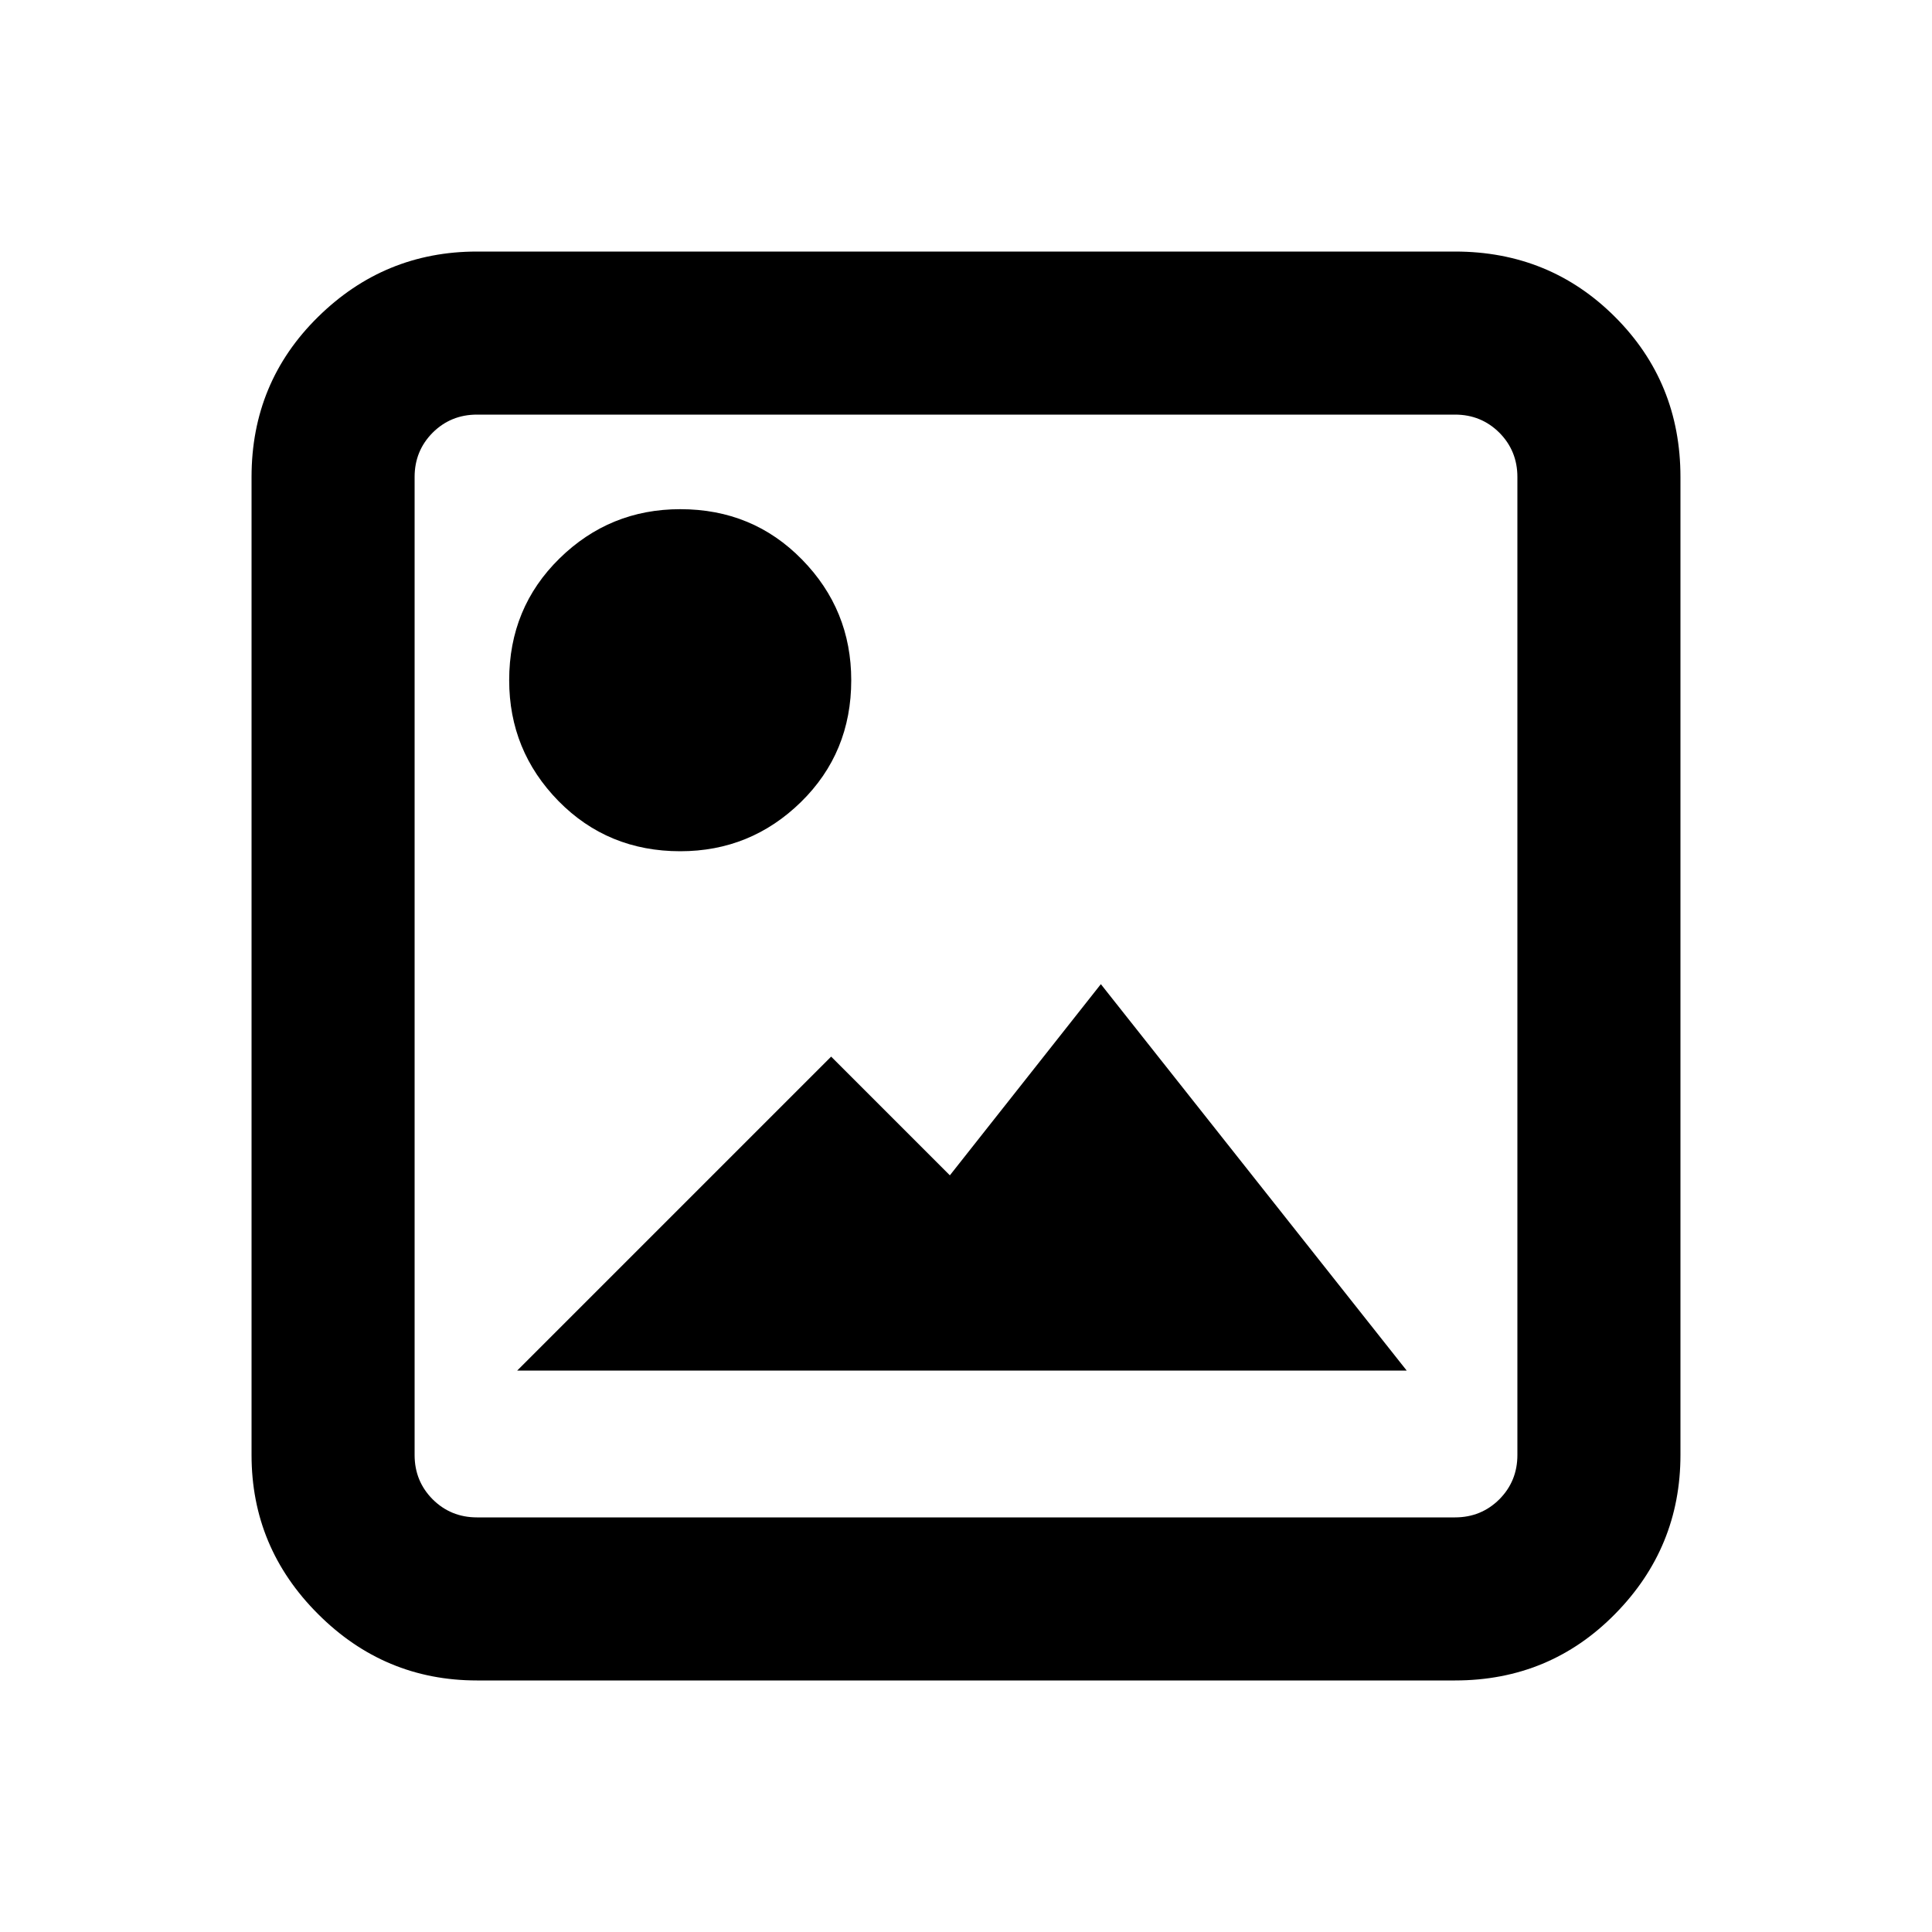 <svg xmlns="http://www.w3.org/2000/svg" height="20" width="20"><path d="M4.938 17.396q-.959 0-1.646-.688-.688-.687-.688-1.646V4.938q0-.98.688-1.657.687-.677 1.646-.677h10.124q.98 0 1.657.677t.677 1.657v10.124q0 .959-.677 1.646-.677.688-1.657.688Zm0-1.688h10.124q.271 0 .459-.187.187-.188.187-.459V4.938q0-.271-.187-.459-.188-.187-.459-.187H4.938q-.271 0-.459.187-.187.188-.187.459v10.124q0 .271.187.459.188.187.459.187Zm.416-1.52 3.25-3.25 1.229 1.229 1.563-1.979 3.166 4Zm1.688-5.376q-.75 0-1.261-.52-.51-.521-.51-1.25 0-.75.521-1.261.52-.51 1.25-.51.75 0 1.26.521.51.52.51 1.25 0 .75-.52 1.26-.521.51-1.25.51Z"/></svg>